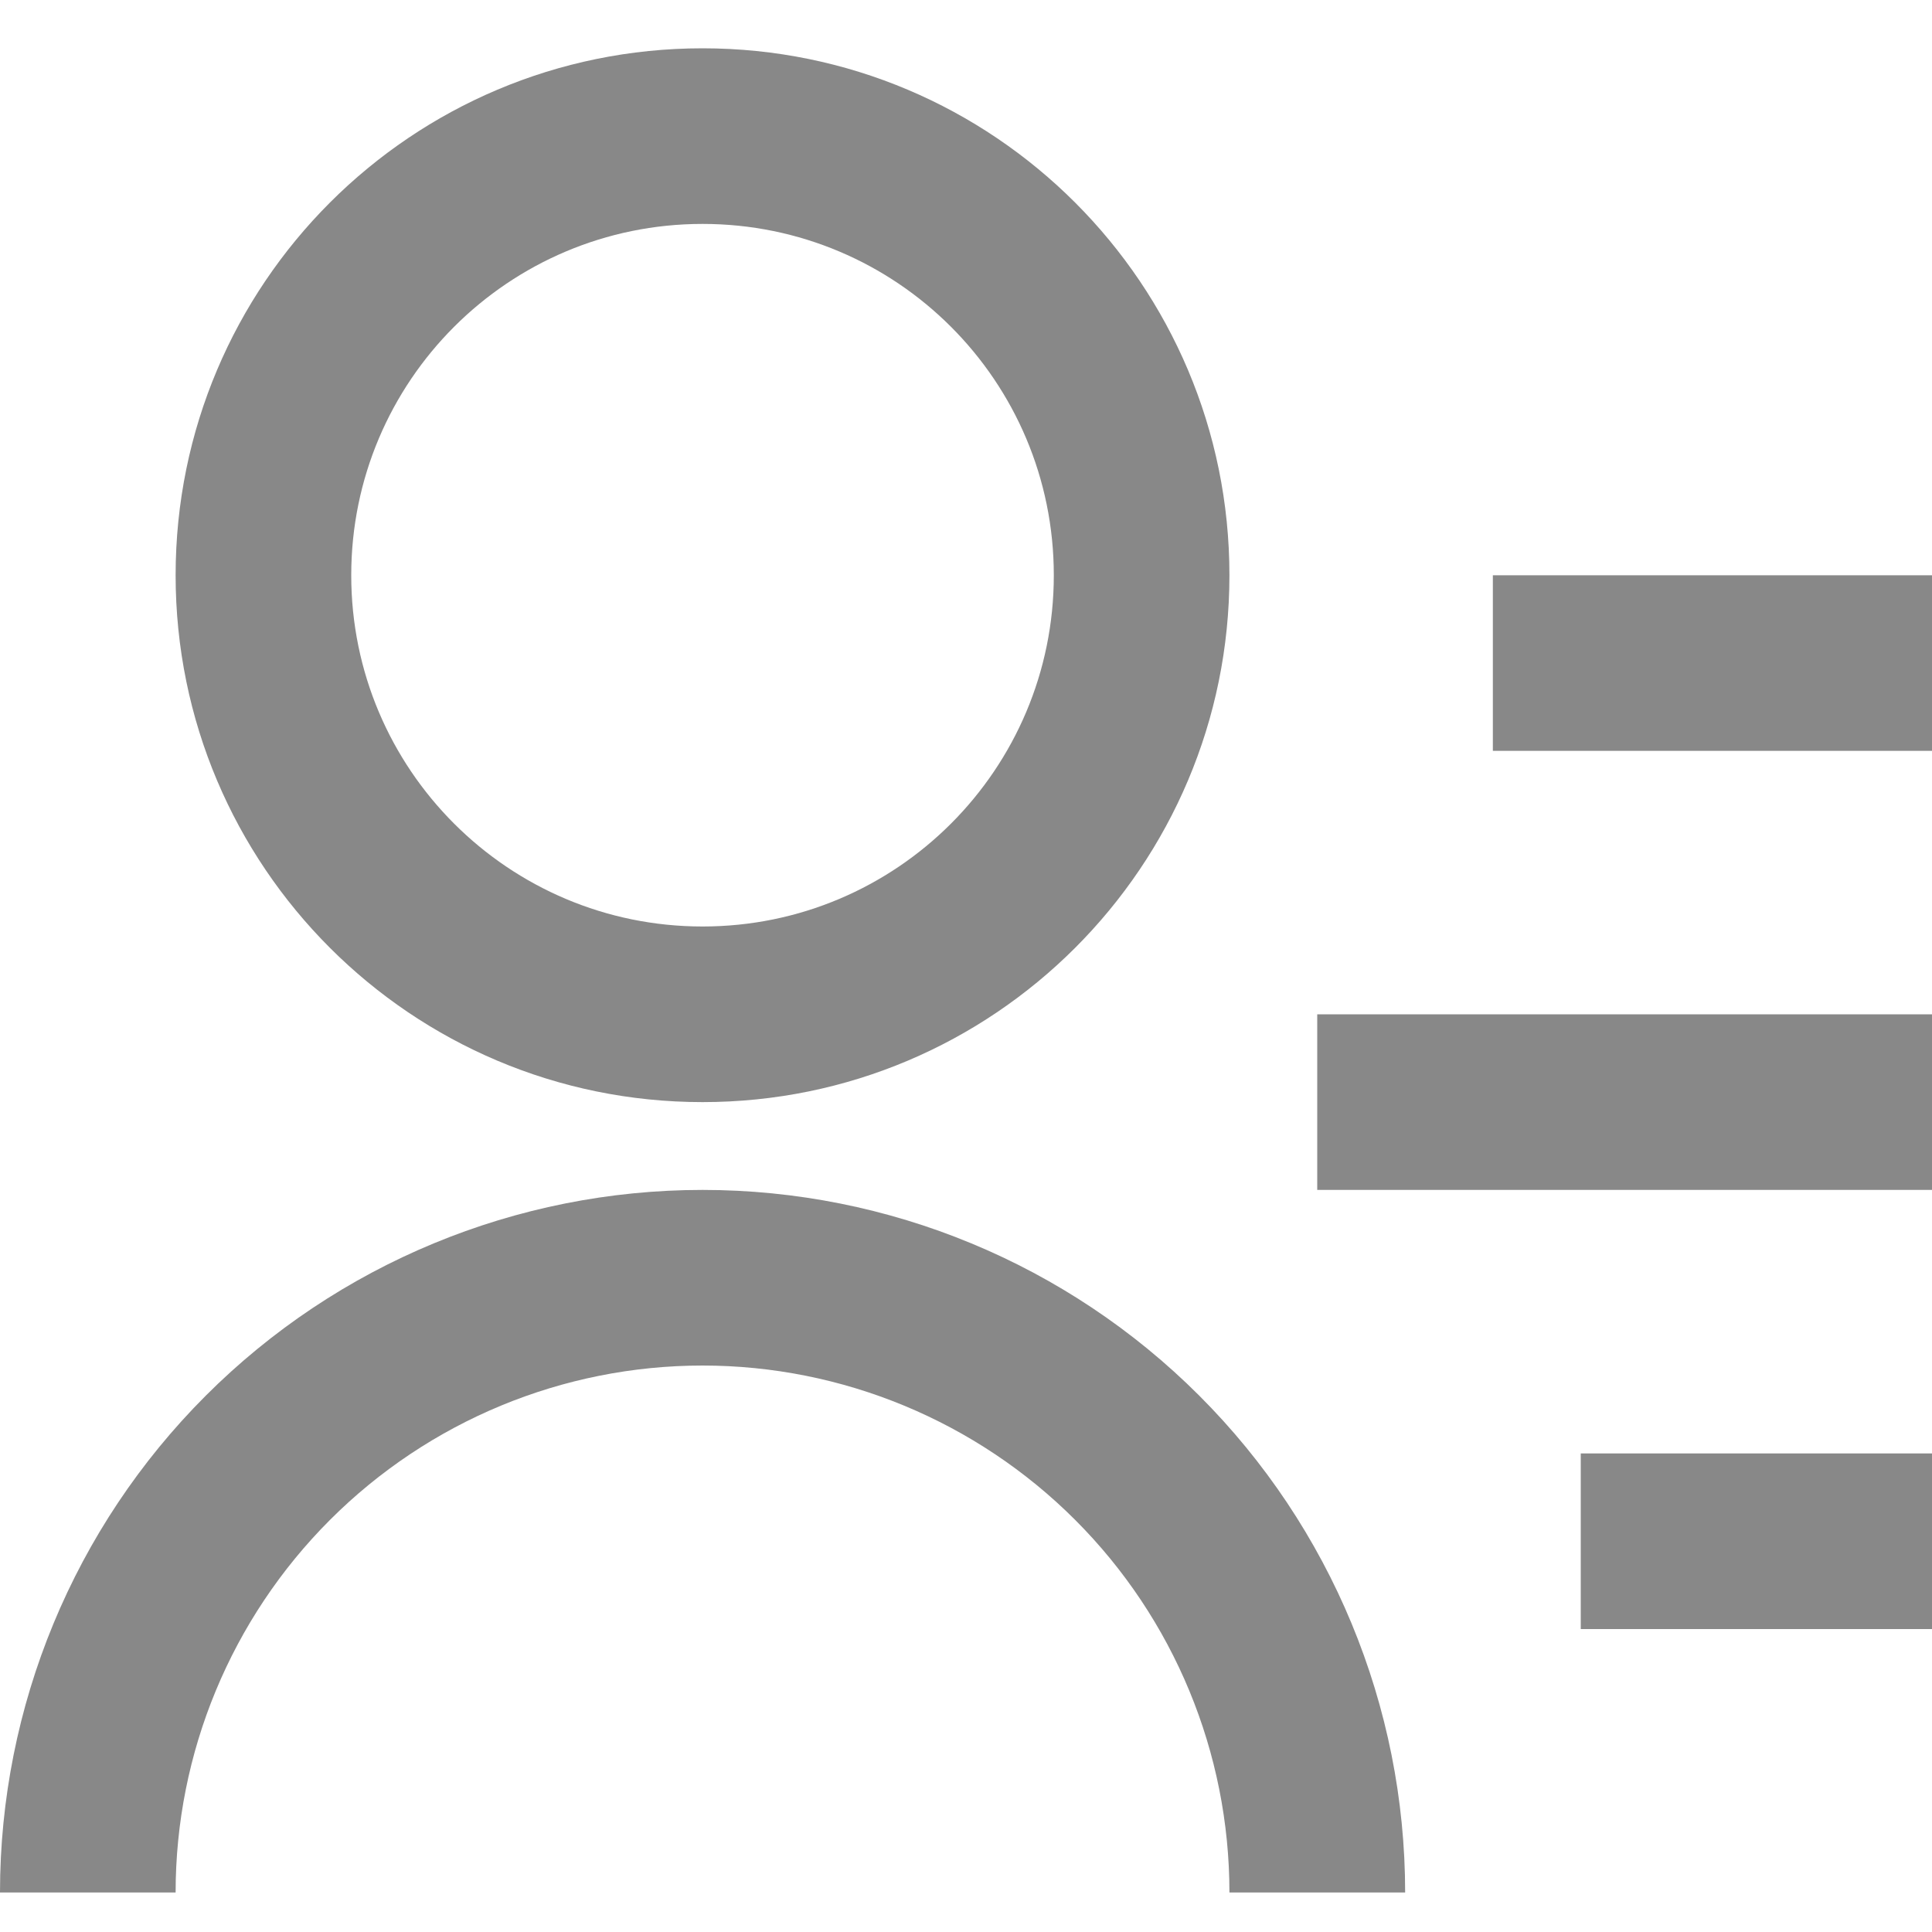 <svg
                width="20"
                height="20"
                viewBox="0 0 20 20"
                fill="none"
                xmlns="http://www.w3.org/2000/svg"
              >
                <path
                  d="M15.454 5.955H20V7.773H15.454V5.955ZM13.636 10.5H20V12.318H13.636V10.5ZM16.364 15.046H20V16.864H16.364V15.046ZM0 19.591C0 17.662 0.766 15.812 2.13 14.448C3.494 13.084 5.344 12.318 7.273 12.318C9.202 12.318 11.051 13.084 12.415 14.448C13.779 15.812 14.546 17.662 14.546 19.591H12.727C12.727 18.144 12.153 16.757 11.13 15.734C10.107 14.711 8.719 14.136 7.273 14.136C5.826 14.136 4.439 14.711 3.416 15.734C2.393 16.757 1.818 18.144 1.818 19.591H0ZM7.273 11.409C4.259 11.409 1.818 8.968 1.818 5.955C1.818 2.941 4.259 0.5 7.273 0.5C10.286 0.5 12.727 2.941 12.727 5.955C12.727 8.968 10.286 11.409 7.273 11.409ZM7.273 9.591C9.282 9.591 10.909 7.964 10.909 5.955C10.909 3.945 9.282 2.318 7.273 2.318C5.264 2.318 3.636 3.945 3.636 5.955C3.636 7.964 5.264 9.591 7.273 9.591Z"
                  fill="#888888"
                ></path>
              </svg>
